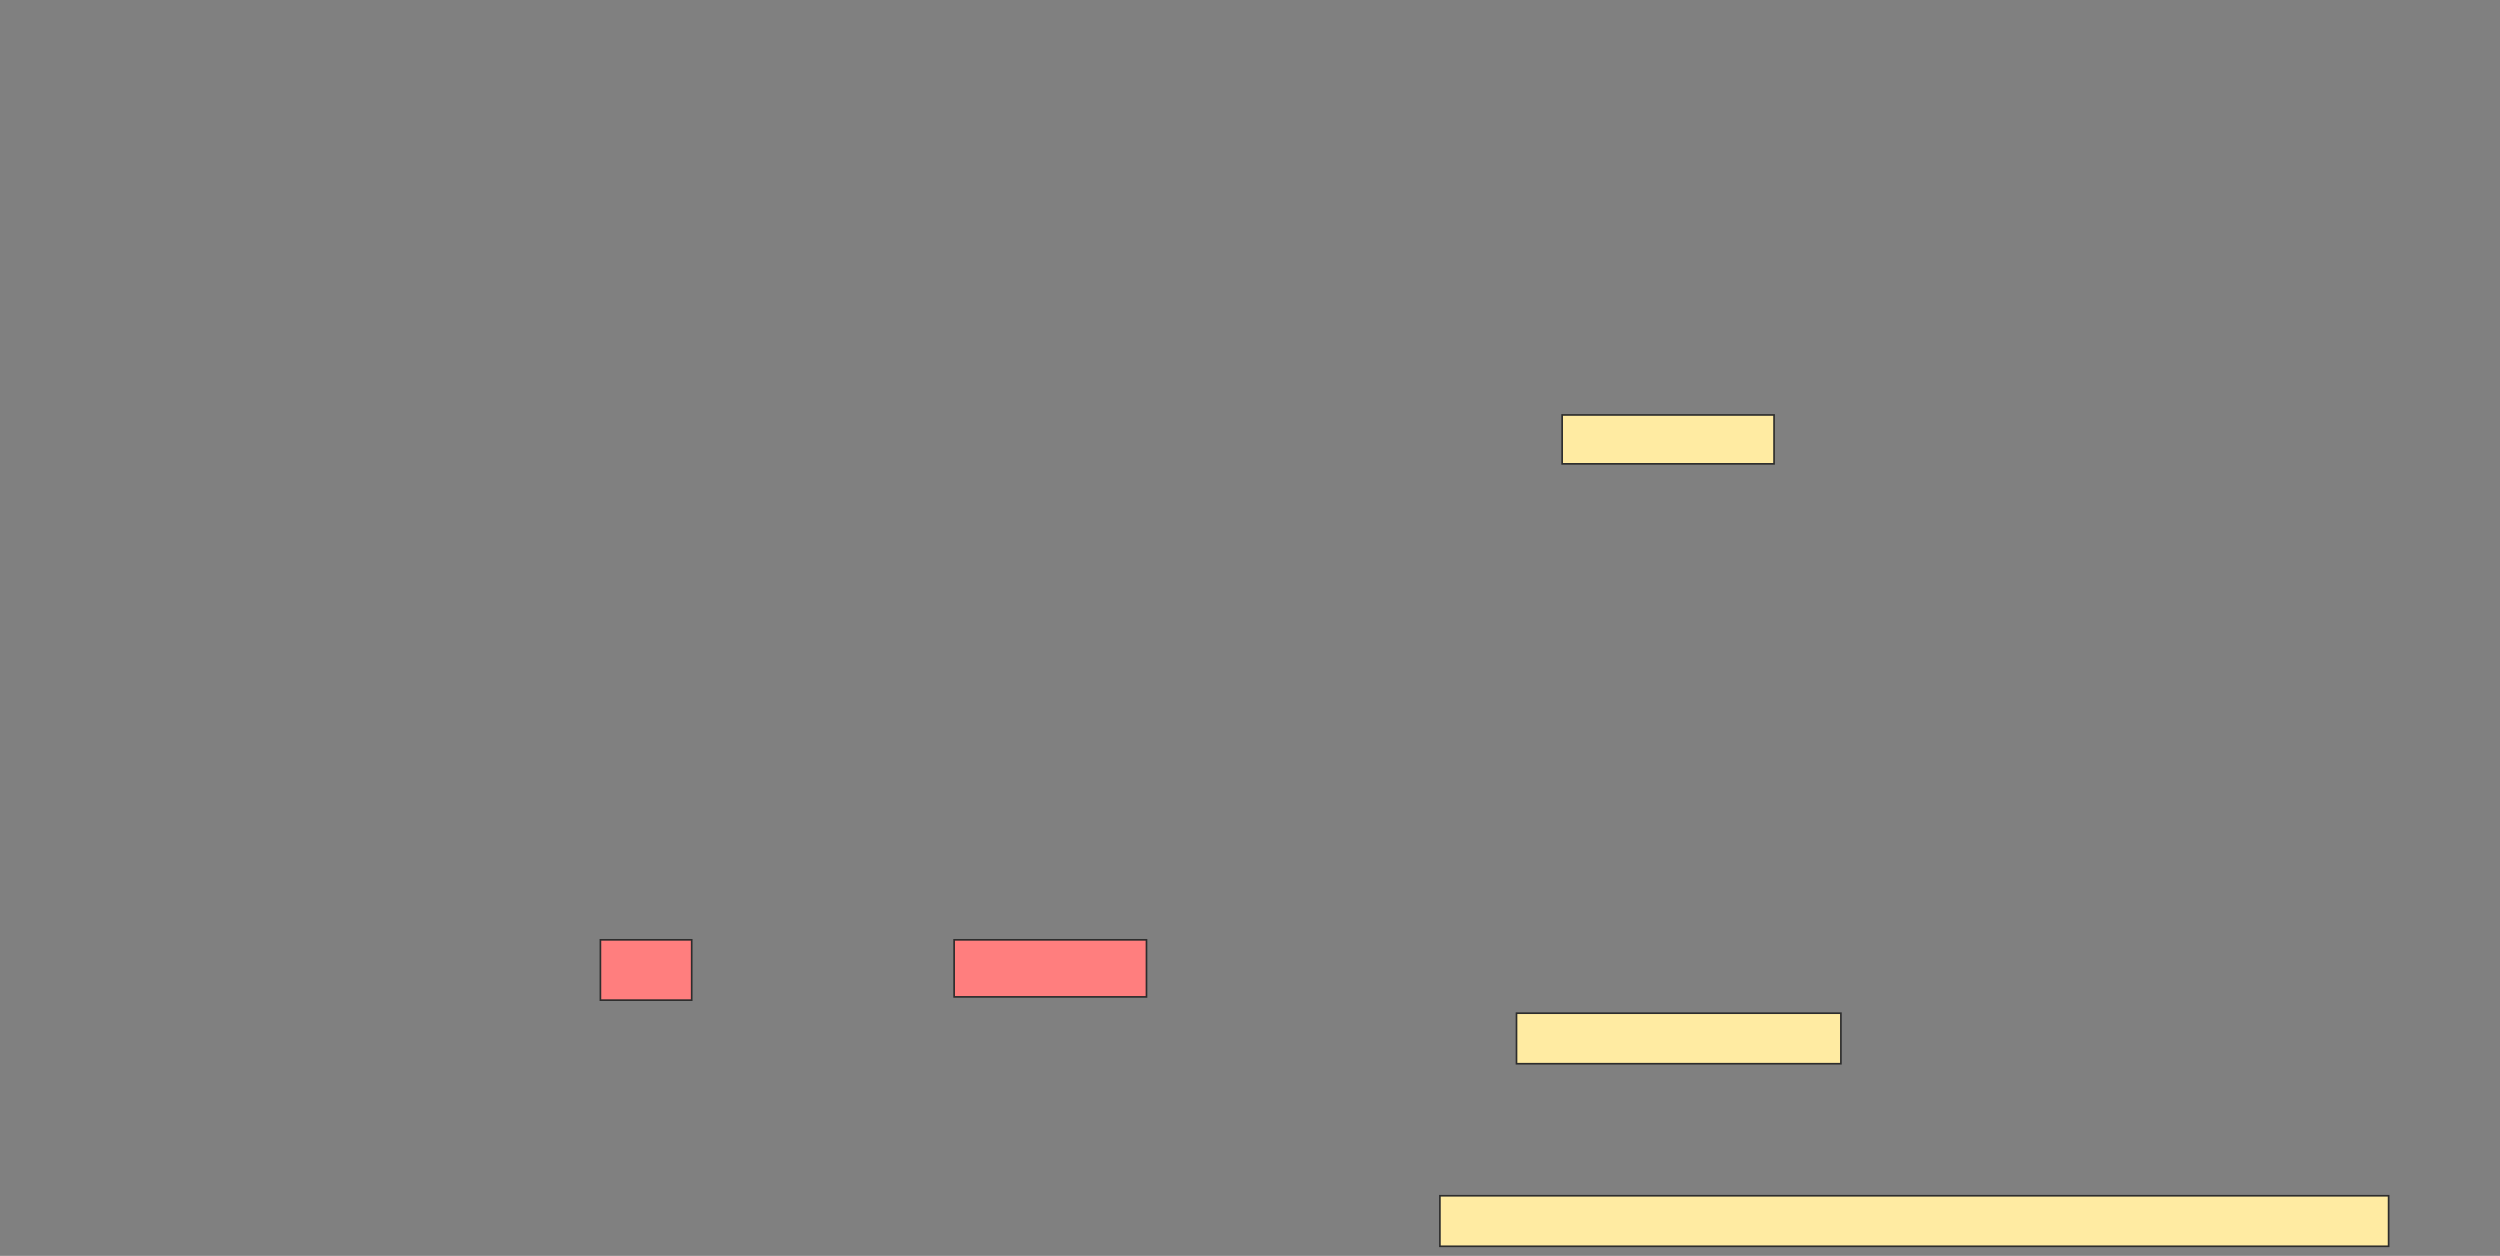 <svg height="748" width="1489" xmlns="http://www.w3.org/2000/svg"><rect width="100%" height="100%" fill="#808080" stroke="none"/><g class="qshape"><path class="qshape" fill="#FF7E7E" stroke="#2D2D2D" d="M357.602 559.767H411.971V595.689H357.602z"/><path class="qshape" fill="#FF7E7E" stroke="#2D2D2D" d="M568.281 559.767H682.844V593.748H568.281z"/></g><path fill="#FFEBA2" stroke="#2D2D2D" stroke-dasharray="null" stroke-linecap="null" stroke-linejoin="null" d="M930.417 247.146H1056.631V276.272H930.417z"/><path fill="#FFEBA2" stroke="#2D2D2D" stroke-dasharray="null" stroke-linecap="null" stroke-linejoin="null" d="M903.233 603.456H1096.437V633.553H903.233z"/><path fill="#FFEBA2" stroke="#2D2D2D" stroke-dasharray="null" stroke-linecap="null" stroke-linejoin="null" d="M857.602 712.194H1422.651V742.291H857.602z"/></svg>
